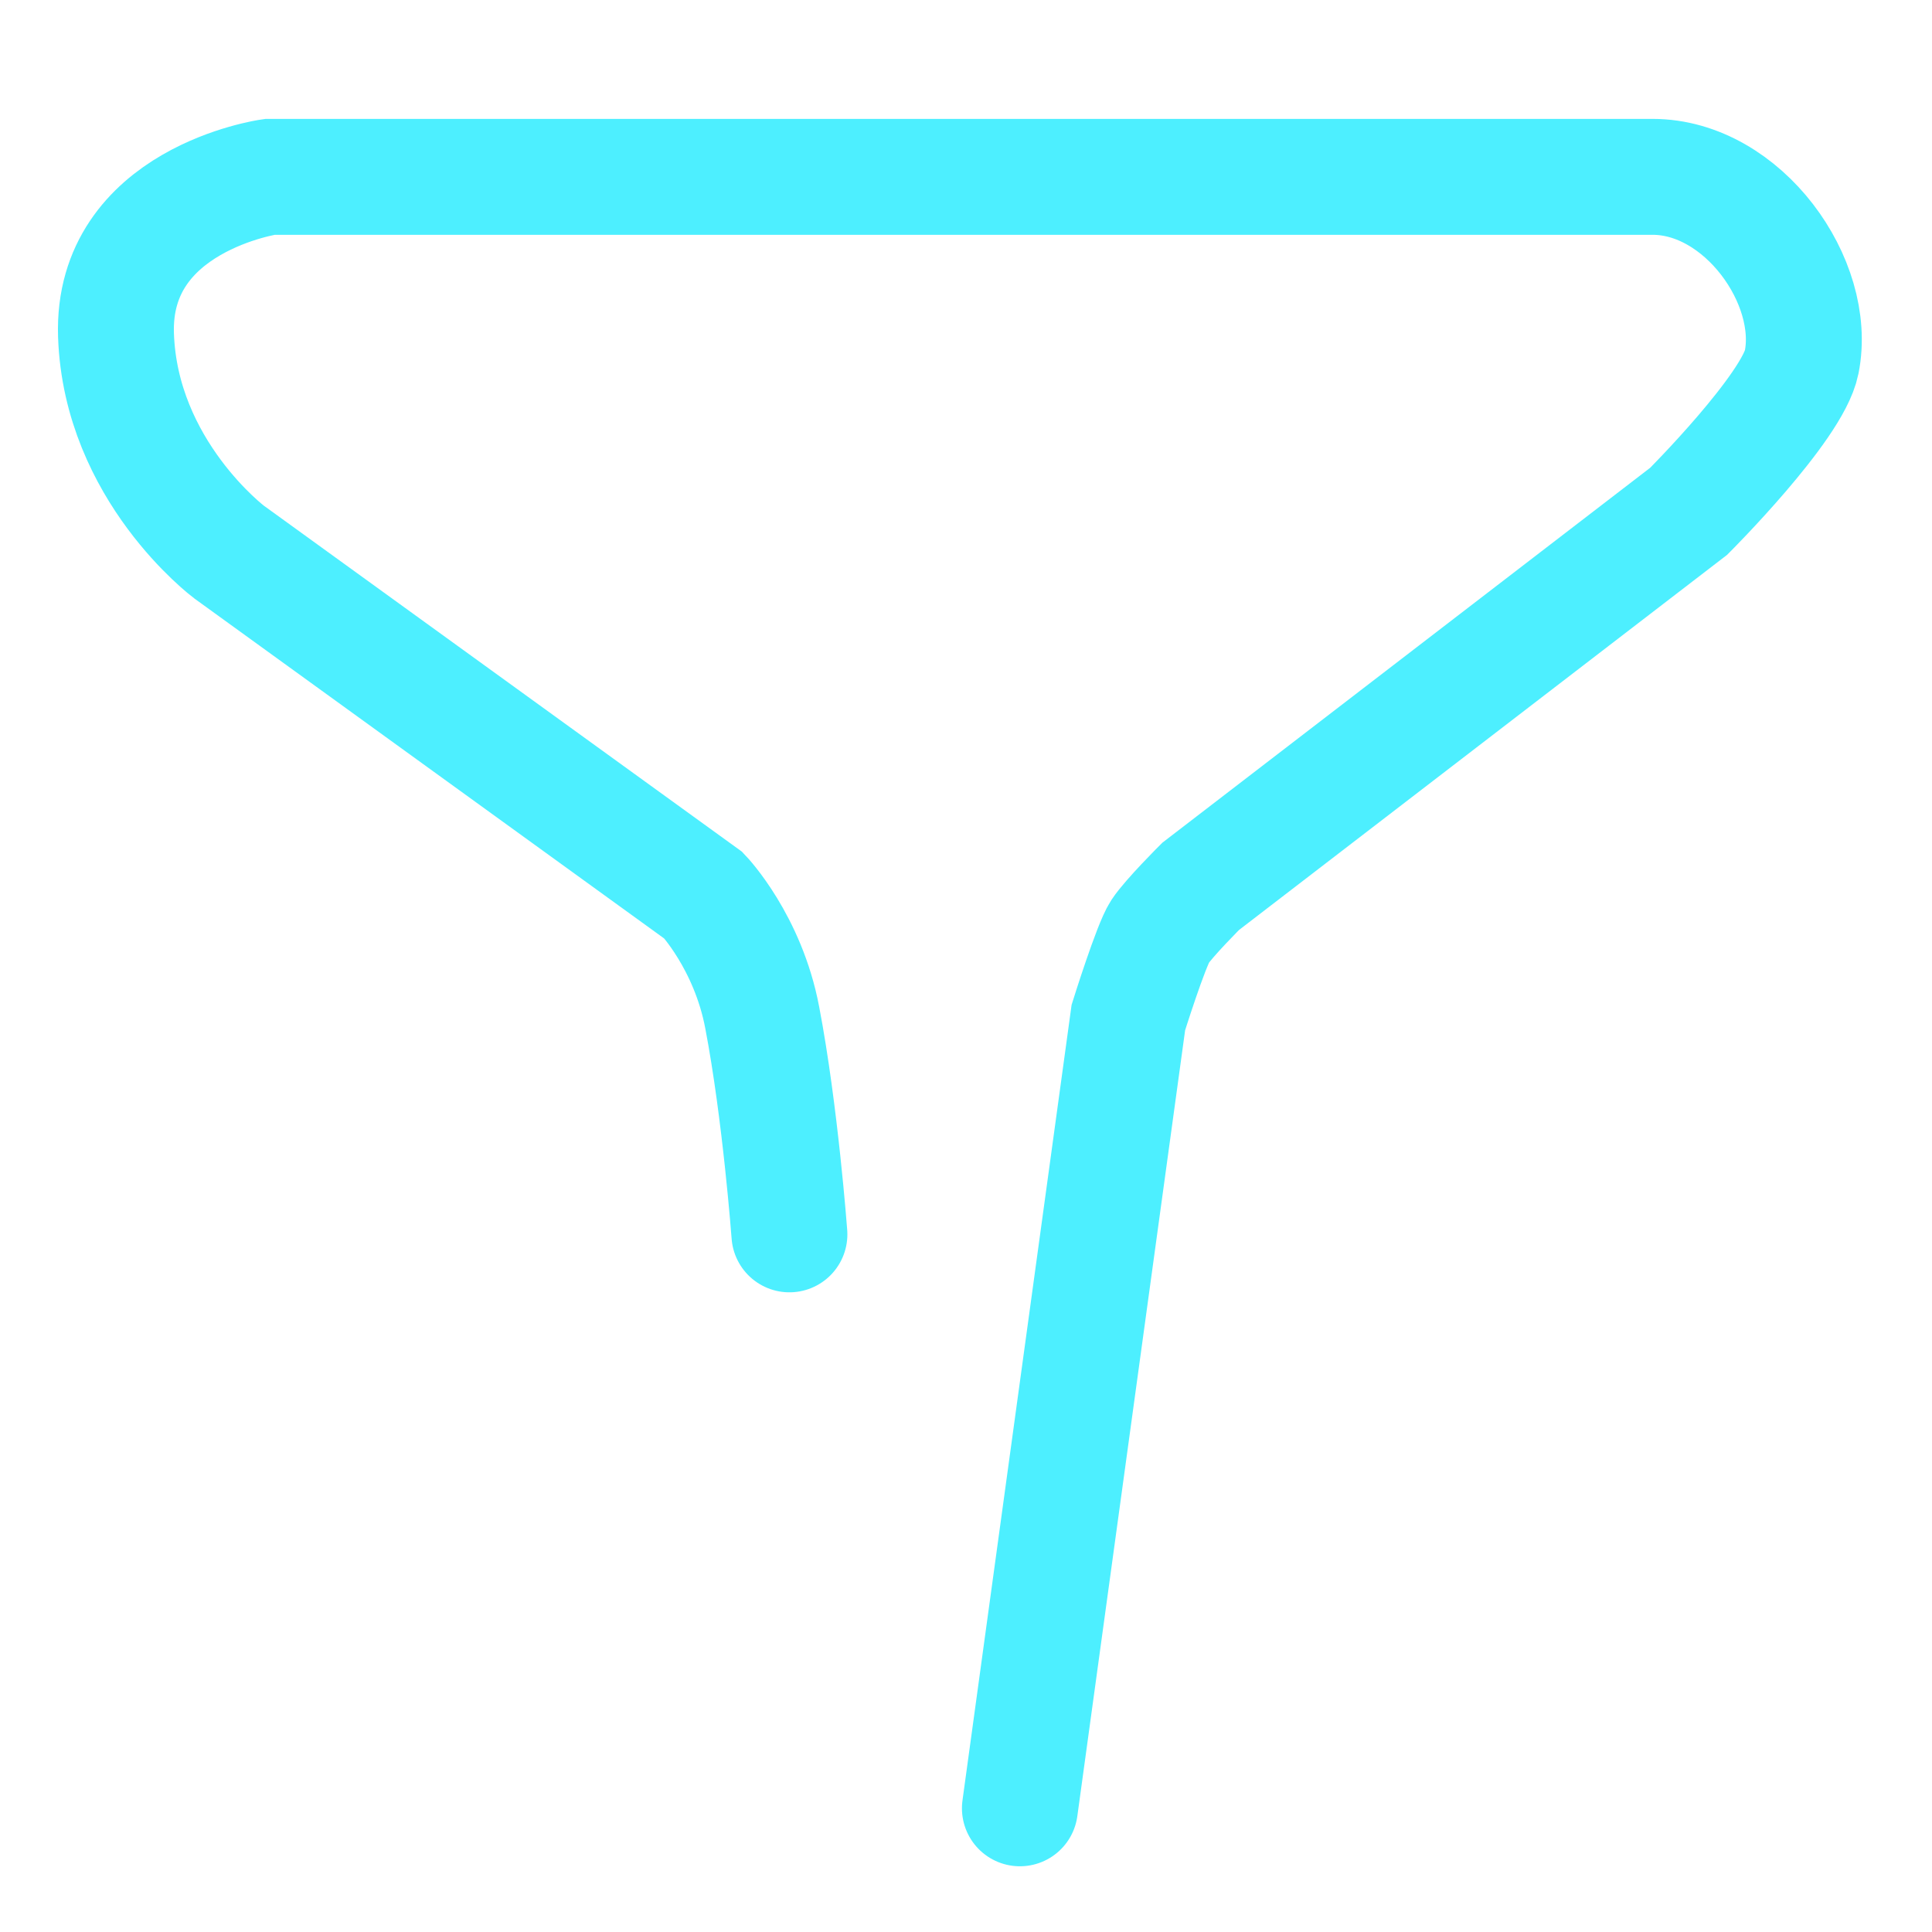 <?xml version="1.0" encoding="utf-8"?>
<!-- Generator: Adobe Illustrator 15.0.2, SVG Export Plug-In . SVG Version: 6.00 Build 0)  -->
<!DOCTYPE svg PUBLIC "-//W3C//DTD SVG 1.1//EN" "http://www.w3.org/Graphics/SVG/1.1/DTD/svg11.dtd">
<svg version="1.1" id="Ebene_1" xmlns="http://www.w3.org/2000/svg" xmlns:xlink="http://www.w3.org/1999/xlink" x="0px" y="0px"
	 width="50px" height="50px" viewBox="0 0 50 50" enable-background="new 0 0 50 50" xml:space="preserve">
<g>
	<path fill="none" stroke="#E52520" stroke-width="3" stroke-miterlimit="10" d="M43.452-19.437H4.167v-32.901h38.616
		c0,0,2.232-0.215,4.24,1.282c2.011,1.495,2.011,4.272,2.011,4.272v19.869"/>
	<path fill="none" stroke="#E52520" stroke-width="3" stroke-miterlimit="10" d="M36.962-35.779c0,5.774-4.642,10.456-10.362,10.456
		s-10.363-4.682-10.363-10.456S20.879-46.234,26.6-46.234S36.962-41.553,36.962-35.779z"/>
</g>
<path fill="none" stroke="#4DEFFF" stroke-width="3" stroke-linecap="round" stroke-miterlimit="10" d="M26.395,46.799l2.807-20.466
	c0,0,0.586-1.872,0.818-2.223c0.233-0.353,1.053-1.171,1.053-1.171l12.63-9.707c0,0,2.692-2.689,2.924-3.86
	c0.415-2.077-1.521-4.795-3.858-4.795H6.979c0,0-4.092,0.584-3.977,4.094c0.117,3.508,2.925,5.615,2.925,5.615l12.28,8.887
	c0,0,1.149,1.204,1.519,3.16c0.47,2.453,0.704,5.612,0.704,5.612"/>
<g>
	
		<ellipse fill="none" stroke="#78CBE4" stroke-width="3" stroke-linecap="round" stroke-miterlimit="10" cx="95.586" cy="15.559" rx="4.686" ry="4.414"/>
	<path fill="none" stroke="#78CBE4" stroke-width="3" stroke-linecap="round" stroke-miterlimit="10" d="M108.291,40.766
		c5.811-3.811,9.634-10.263,9.634-17.577c0-11.706-9.782-21.197-21.848-21.197c-12.068,0-21.851,9.491-21.851,21.197
		c0,11.706,9.781,21.196,21.851,21.196V26.184"/>
</g>
<g>
	<path fill="none" stroke="#E52520" stroke-width="3" stroke-miterlimit="10" d="M115.333-35.382c0-5.21,1.179-12.663-2.021-16.292
		C109.52-55.976,100.839-56,94.641-56c-11.425,0-20.689,9.231-20.689,20.618c0,11.387,9.266,20.618,20.689,20.618
		C106.068-14.764,115.333-23.995,115.333-35.382z"/>
	<polyline fill="none" stroke="#E52520" stroke-width="3" stroke-miterlimit="10" points="98.029,-42.735 91.542,-35.814 
		97.887,-29.182 	"/>
</g>
<g>
	<ellipse fill="none" stroke="#78CBE4" stroke-width="3" stroke-miterlimit="10" cx="95.71" cy="72.678" rx="5.481" ry="5.532"/>
	<path fill="none" stroke="#78CBE4" stroke-width="3" stroke-miterlimit="10" d="M110.477,72.926
		c0,7.827-13.434,27.703-14.123,27.703c-1.088,0-14.223-19.876-14.223-27.703c0-7.828,6.344-14.175,14.172-14.175
		S110.477,65.098,110.477,72.926z"/>
</g>
<g>
	<g>
		<path fill="none" stroke="#78CBE4" stroke-width="3" stroke-linecap="round" stroke-miterlimit="10" d="M16.429,95.623V62.787
			H45.16v32.275c0,0,0.188,1.867-1.119,3.547c-1.307,1.679-3.73,1.679-3.73,1.679H22.958"/>
		<polyline fill="none" stroke="#78CBE4" stroke-width="3" stroke-linecap="round" stroke-miterlimit="10" points="9.526,90.586 
			9.526,56.257 38.816,56.257 		"/>
	</g>
</g>
</svg>
